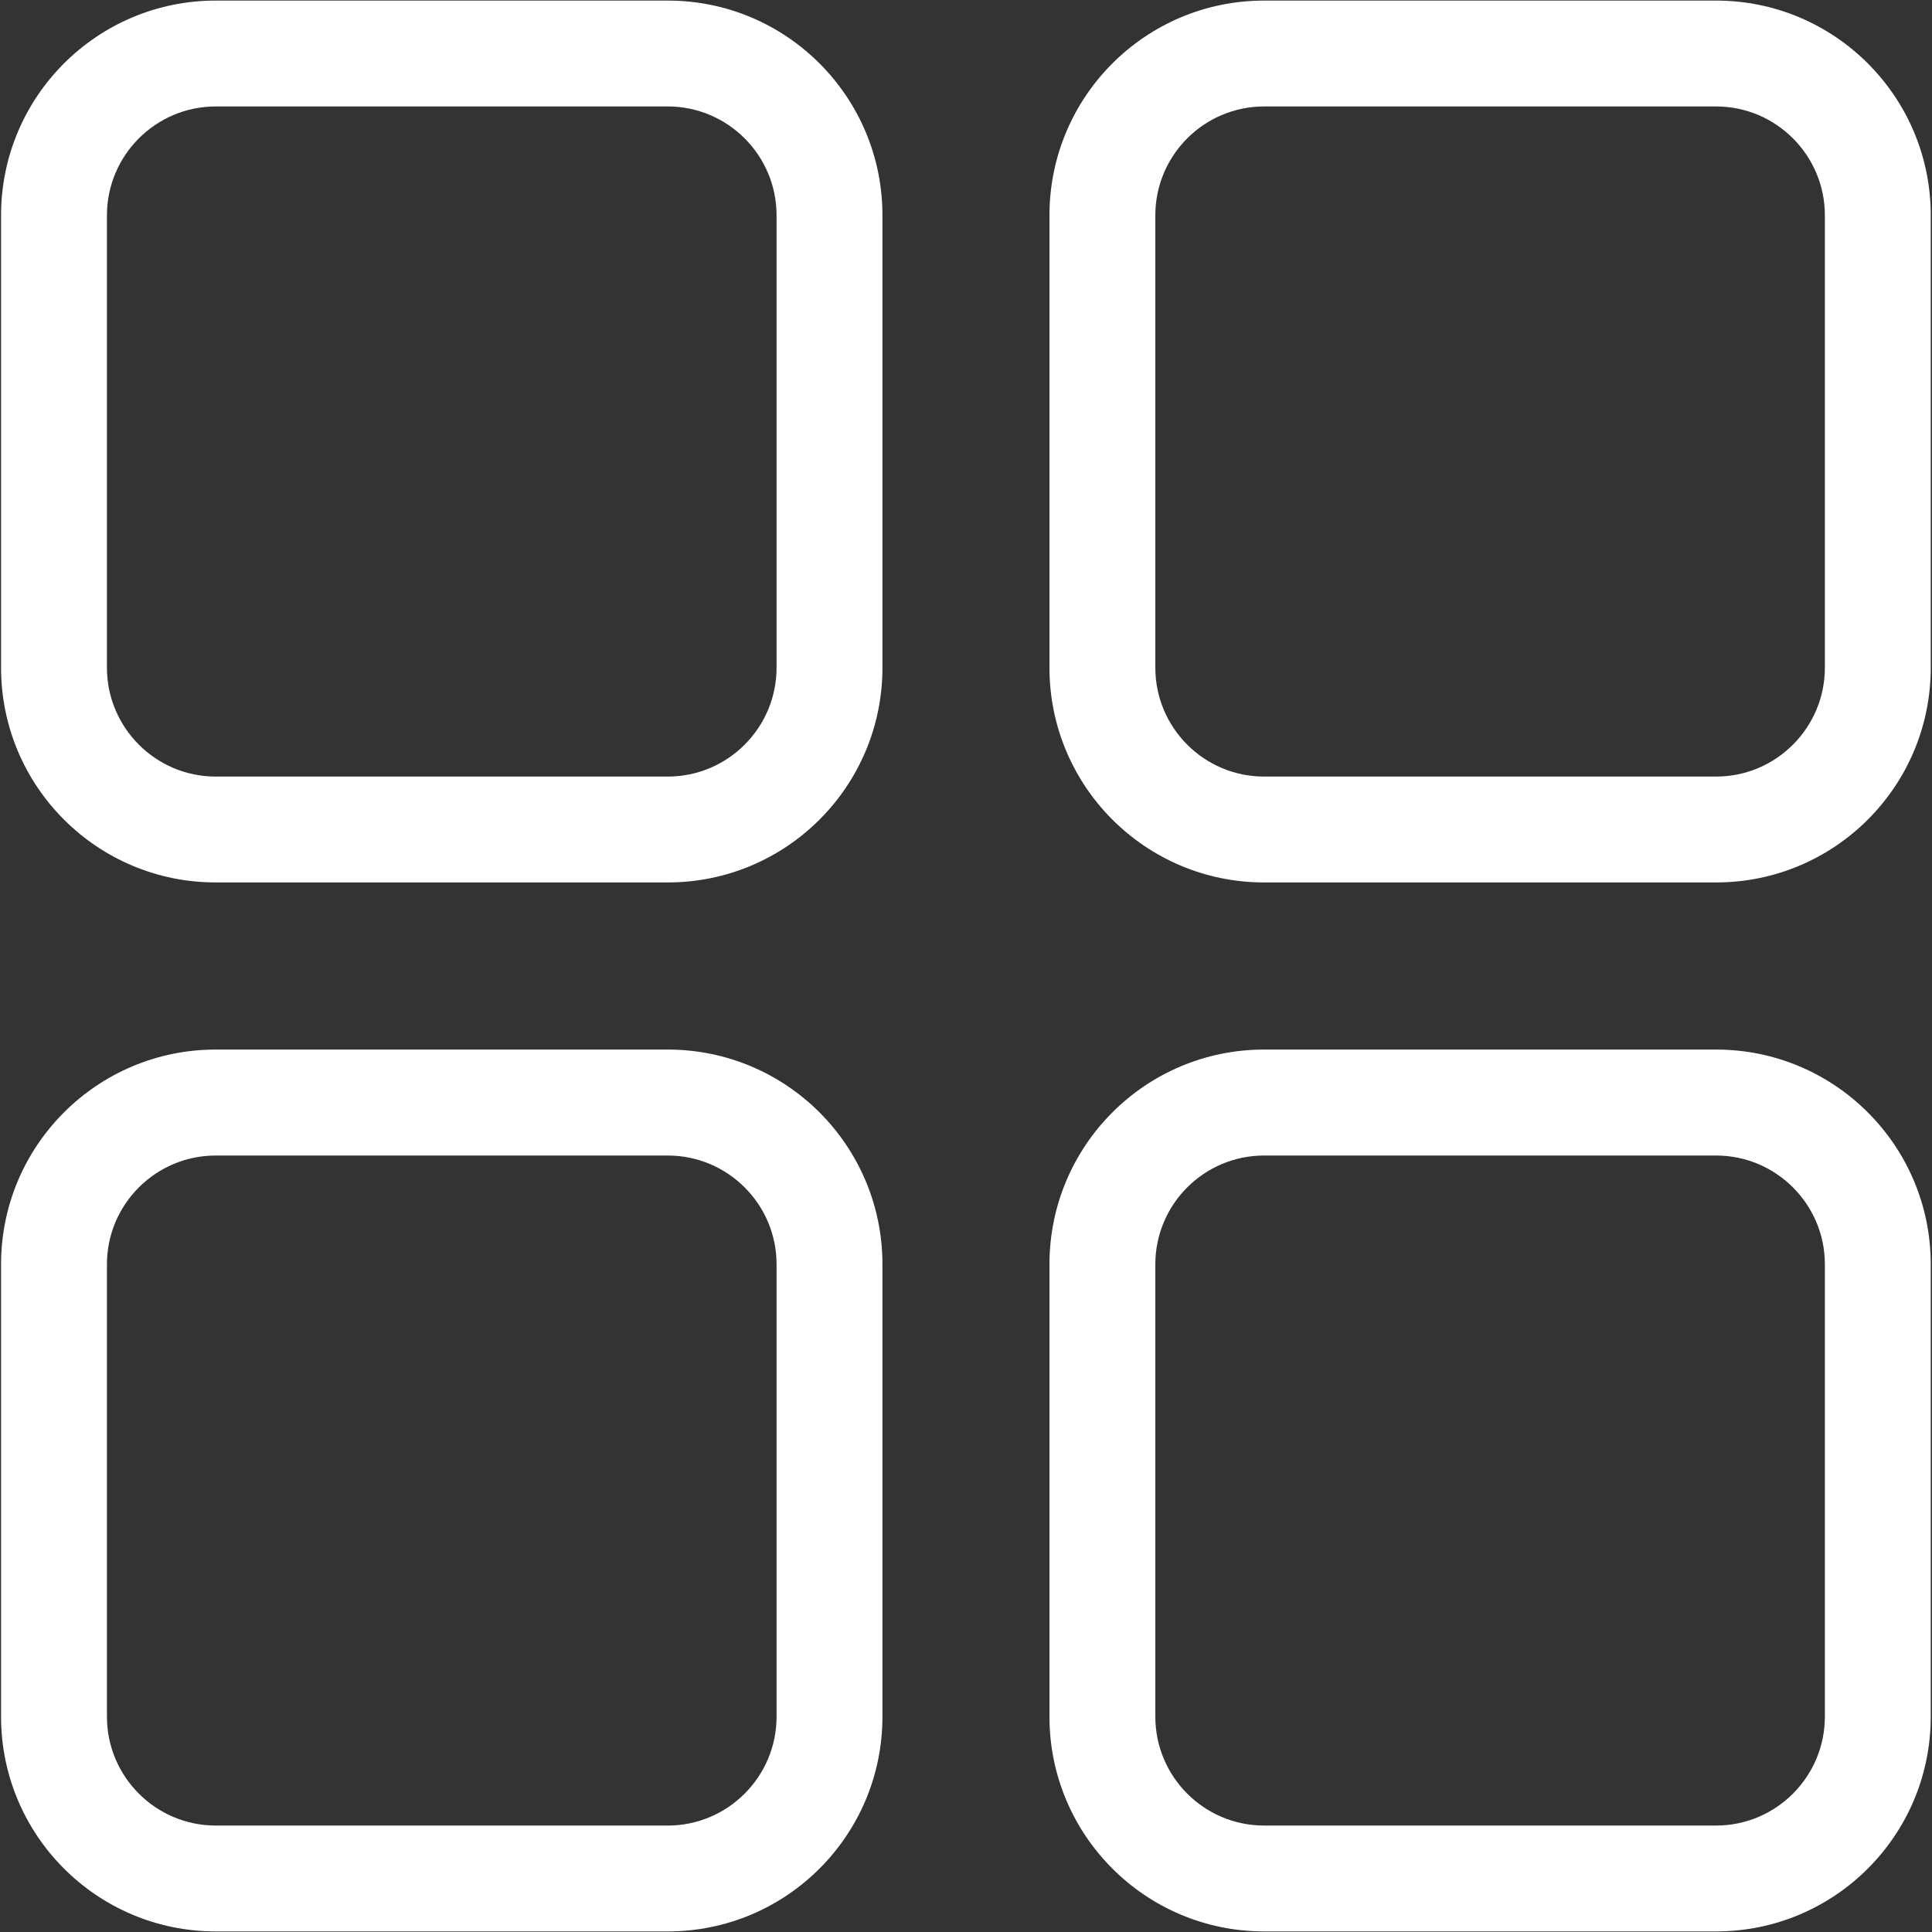 <?xml version="1.0" encoding="UTF-8"?>
<svg width="20px" height="20px" viewBox="0 0 20 20" version="1.1" xmlns="http://www.w3.org/2000/svg" xmlns:xlink="http://www.w3.org/1999/xlink">
    <rect x="0" y="0" width="20" height="20" fill="#333333" stroke="none"/>
    <!-- Generator: Sketch 49 (51002) - http://www.bohemiancoding.com/sketch -->
    <title>横排序-选中</title>
    <desc>Created with Sketch.</desc>
    <defs></defs>
    <g id="Page-1" stroke="none" stroke-width="1" fill="none" fill-rule="evenodd">
        <g id="横排序-选中" fill="#FFFFFF" fill-rule="nonzero">
            <g id="排序-3">
                <path d="M6.913,0.006 L2.233,0.006 C1.006,0.006 0.011,1.001 0.011,2.229 L0.011,6.912 C0.011,8.14 1.006,9.135 2.233,9.135 L6.913,9.135 C8.14,9.135 9.135,8.14 9.135,6.912 L9.135,2.229 C9.135,1.001 8.14,0.006 6.913,0.006 Z M8.039,6.912 C8.039,7.533 7.534,8.039 6.913,8.039 L2.233,8.039 C1.612,8.039 1.107,7.533 1.107,6.912 L1.107,2.229 C1.107,1.608 1.612,1.102 2.233,1.102 L6.913,1.102 C7.534,1.102 8.039,1.608 8.039,2.229 L8.039,6.912 L8.039,6.912 Z M6.913,10.865 L2.233,10.865 C1.006,10.865 0.011,11.86 0.011,13.088 L0.011,17.771 C0.011,18.999 1.006,19.994 2.233,19.994 L6.913,19.994 C8.14,19.994 9.135,18.999 9.135,17.771 L9.135,13.088 C9.135,11.86 8.14,10.865 6.913,10.865 Z M8.039,17.771 C8.039,18.392 7.534,18.898 6.913,18.898 L2.233,18.898 C1.612,18.898 1.107,18.392 1.107,17.771 L1.107,13.088 C1.107,12.467 1.612,11.962 2.233,11.962 L6.913,11.962 C7.534,11.962 8.039,12.467 8.039,13.088 L8.039,17.771 L8.039,17.771 Z M17.765,0.006 L13.086,0.006 C11.859,0.006 10.864,1.001 10.864,2.229 L10.864,6.912 C10.864,8.14 11.859,9.135 13.086,9.135 L17.765,9.135 C18.992,9.135 19.987,8.14 19.987,6.912 L19.987,2.229 C19.987,1.001 18.992,0.006 17.765,0.006 Z M18.891,6.912 C18.891,7.533 18.386,8.039 17.765,8.039 L13.086,8.039 C12.464,8.039 11.96,7.533 11.96,6.912 L11.96,2.229 C11.96,1.608 12.464,1.102 13.086,1.102 L17.765,1.102 C18.386,1.102 18.891,1.608 18.891,2.229 L18.891,6.912 Z M17.765,10.865 L13.086,10.865 C11.859,10.865 10.864,11.86 10.864,13.088 L10.864,17.771 C10.864,18.999 11.859,19.994 13.086,19.994 L17.765,19.994 C18.992,19.994 19.987,18.999 19.987,17.771 L19.987,13.088 C19.987,11.86 18.992,10.865 17.765,10.865 Z M18.891,17.771 C18.891,18.392 18.386,18.898 17.765,18.898 L13.086,18.898 C12.464,18.898 11.96,18.392 11.96,17.771 L11.96,13.088 C11.96,12.467 12.464,11.962 13.086,11.962 L17.765,11.962 C18.386,11.962 18.891,12.467 18.891,13.088 L18.891,17.771 Z" id="Shape"></path>
            </g>
        </g>
    </g>
</svg>